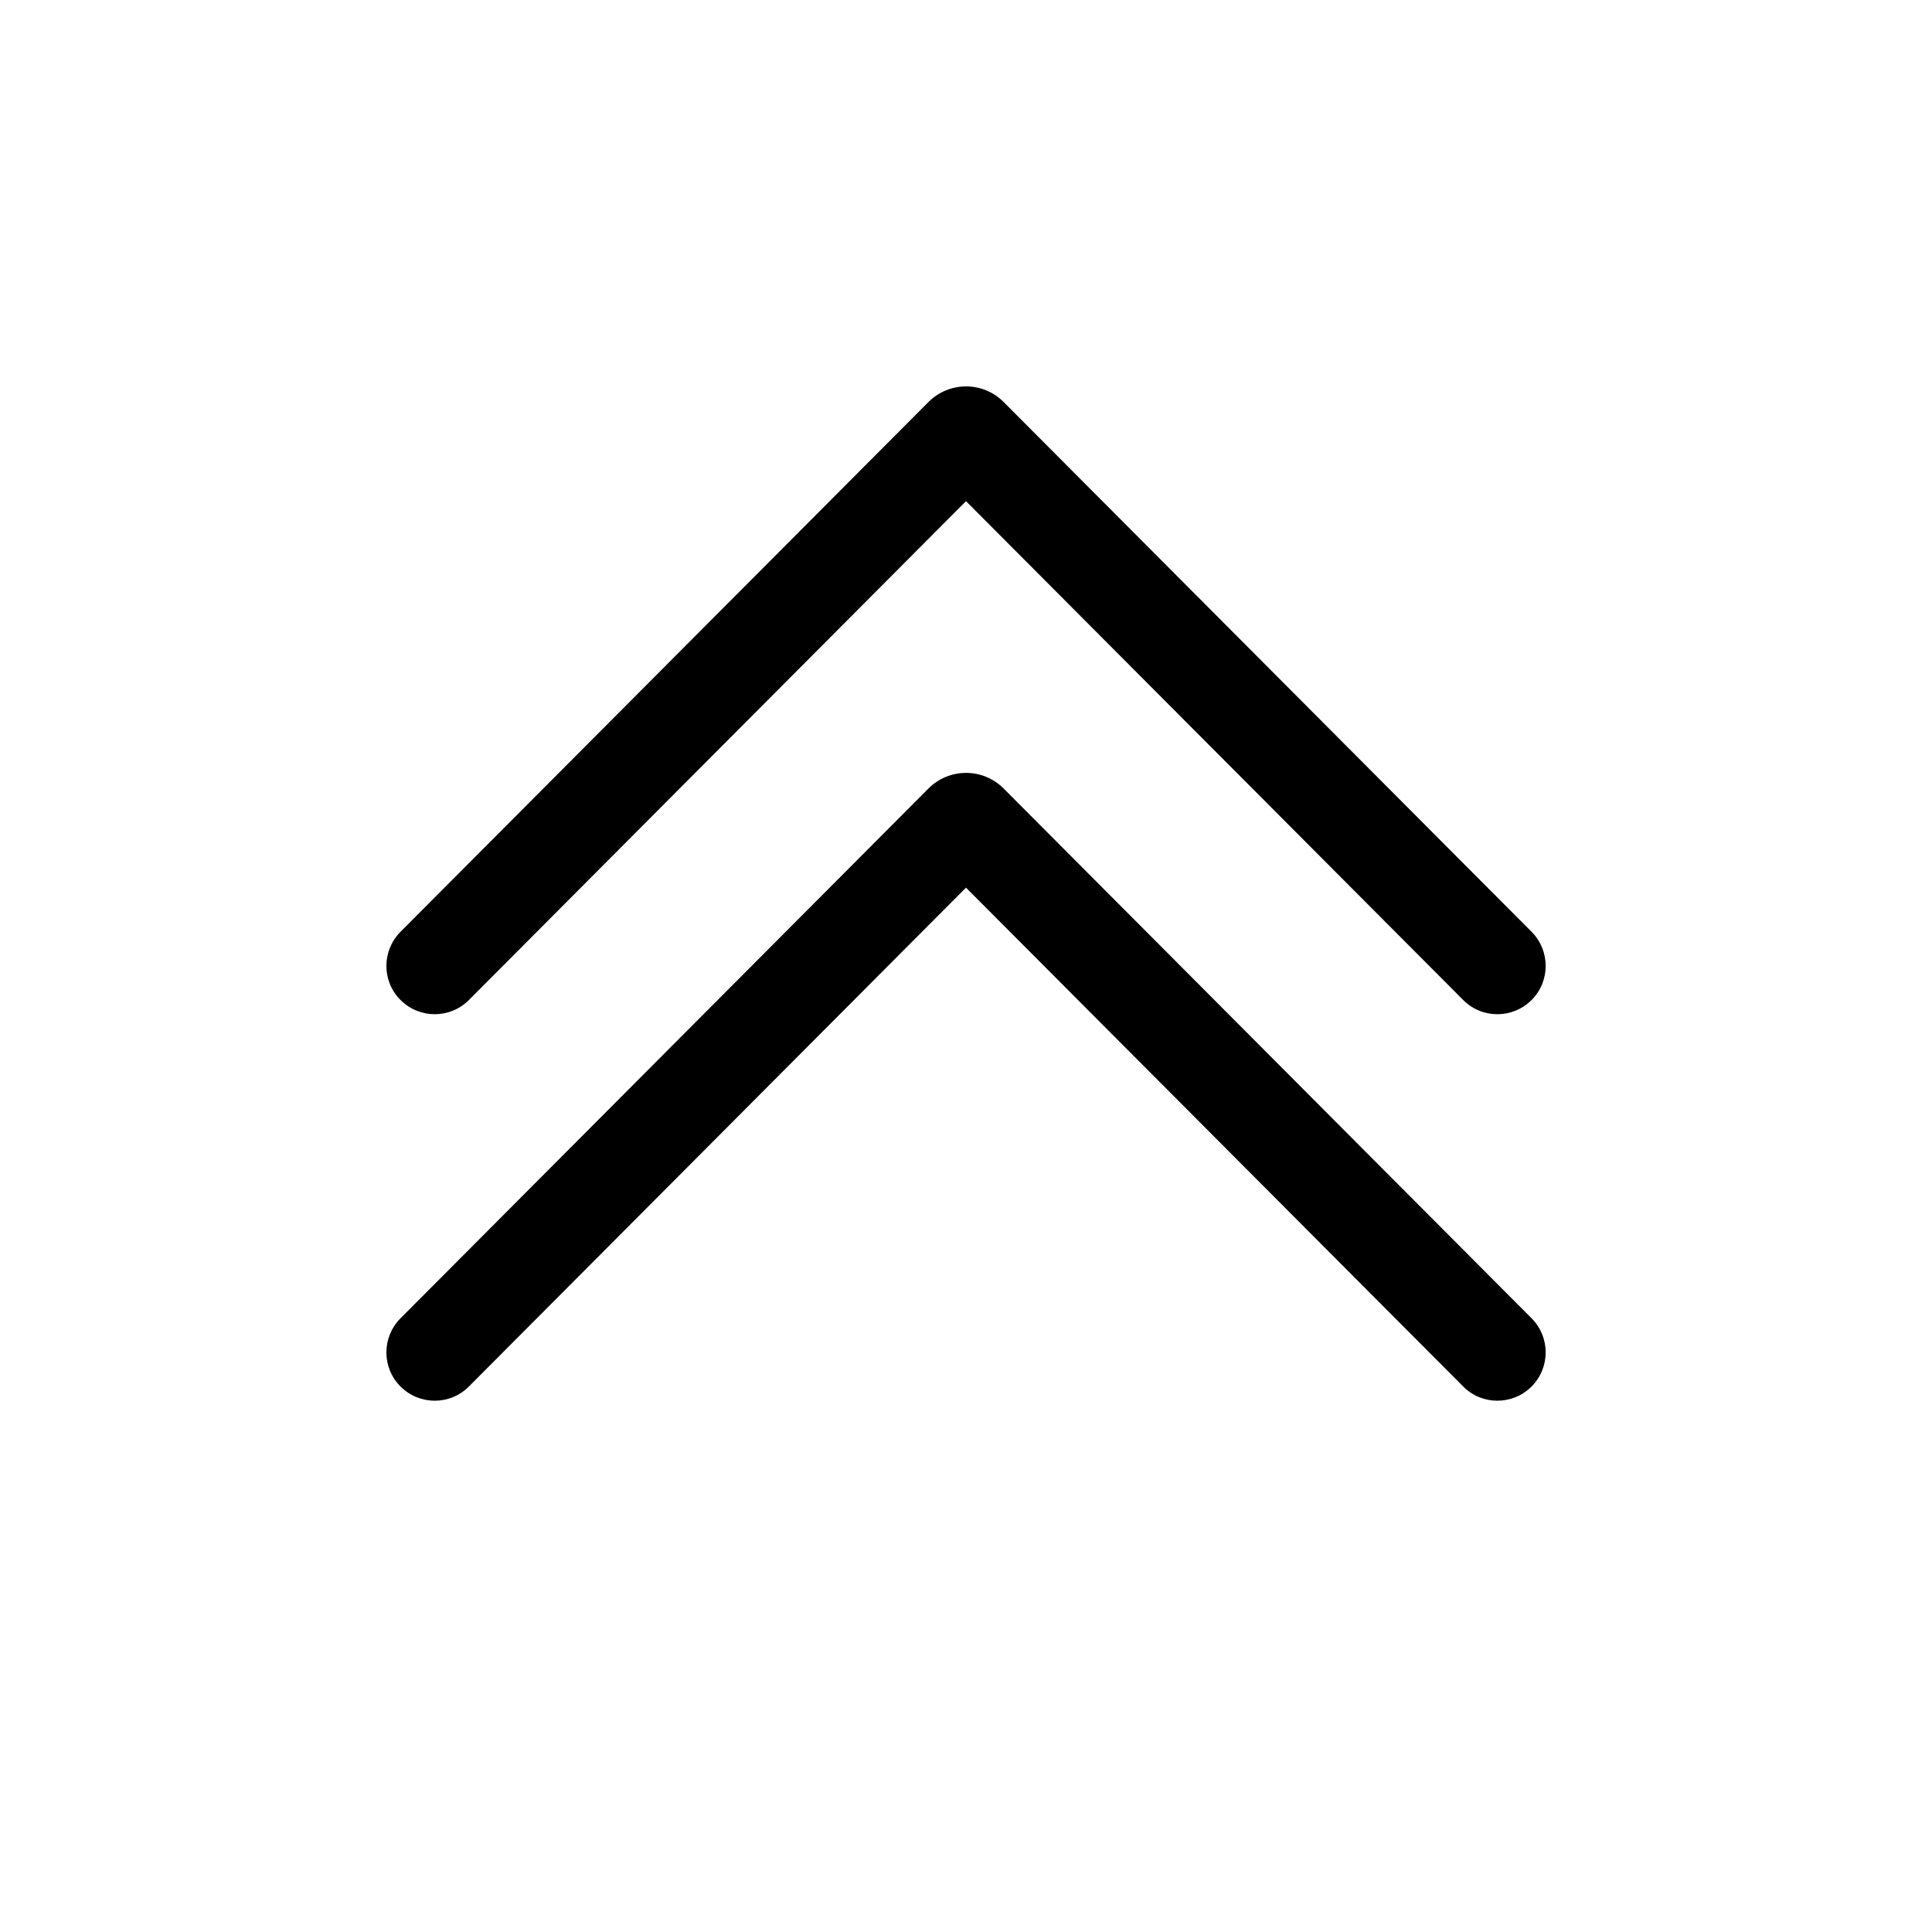 <svg viewBox="0 0 20 20" fill="none" xmlns="http://www.w3.org/2000/svg"><path d="M4.147 14.354C3.951 14.159 3.951 13.843 4.146 13.647L9.611 8.163C9.826 7.947 10.175 7.947 10.39 8.163L15.855 13.647C16.05 13.843 16.049 14.159 15.854 14.354C15.658 14.549 15.341 14.549 15.147 14.353L10 9.189L4.854 14.353C4.659 14.549 4.343 14.549 4.147 14.354ZM4.147 10.353C3.951 10.159 3.951 9.842 4.146 9.646L9.611 4.162C9.826 3.946 10.175 3.946 10.39 4.162L15.855 9.646C16.05 9.842 16.049 10.159 15.854 10.353C15.658 10.548 15.341 10.548 15.147 10.352L10 5.188L4.854 10.352C4.659 10.548 4.343 10.548 4.147 10.353Z" fill="currentColor"/></svg>